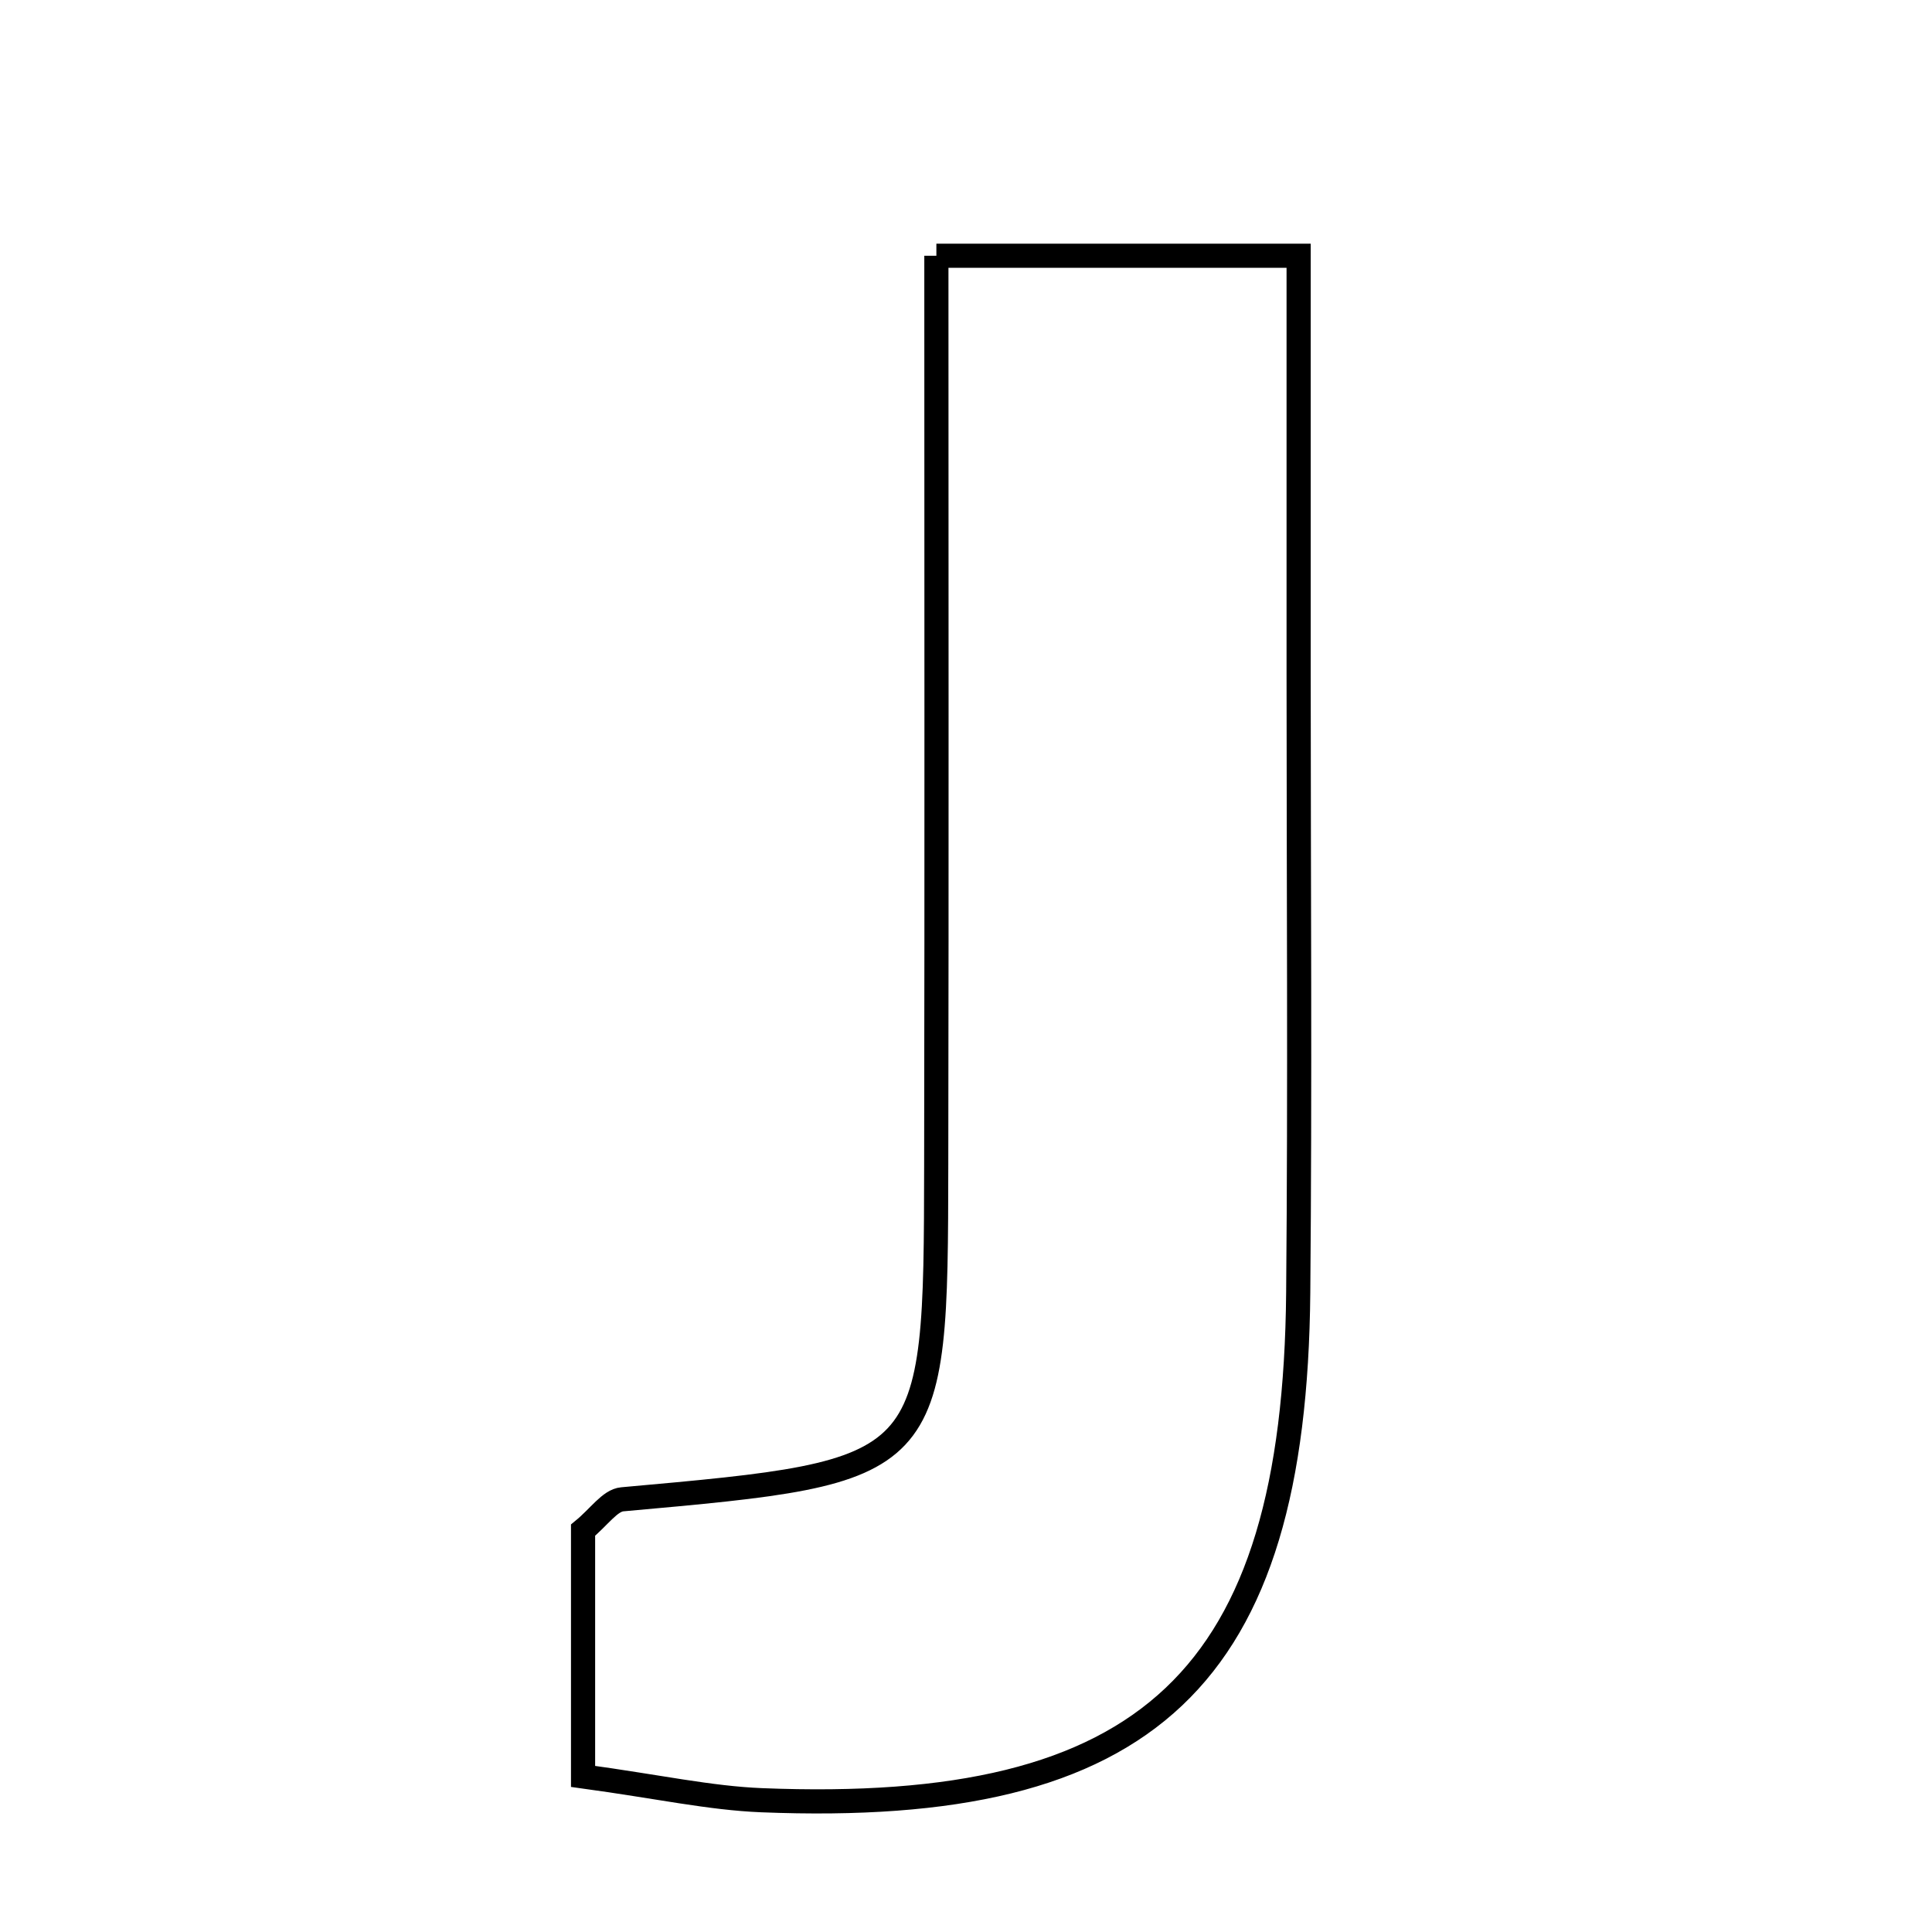 <svg xmlns="http://www.w3.org/2000/svg" viewBox="0.0 0.0 24.0 24.0" height="200px" width="200px"><path fill="none" stroke="black" stroke-width=".3" stroke-opacity="1.0"  filling="0" d="M11.632 3.177 C13.139 3.177 14.418 3.177 16.132 3.177 C16.132 4.823 16.132 6.588 16.132 8.354 C16.132 10.921 16.15 13.489 16.127 16.057 C16.084 20.843 14.272 22.556 9.462 22.363 C8.818 22.337 8.178 22.195 7.243 22.067 C7.243 20.831 7.243 19.899 7.243 19.008 C7.441 18.846 7.577 18.638 7.73 18.625 C11.619 18.276 11.624 18.28 11.63 14.467 C11.637 10.773 11.632 7.078 11.632 3.177"></path></svg>
